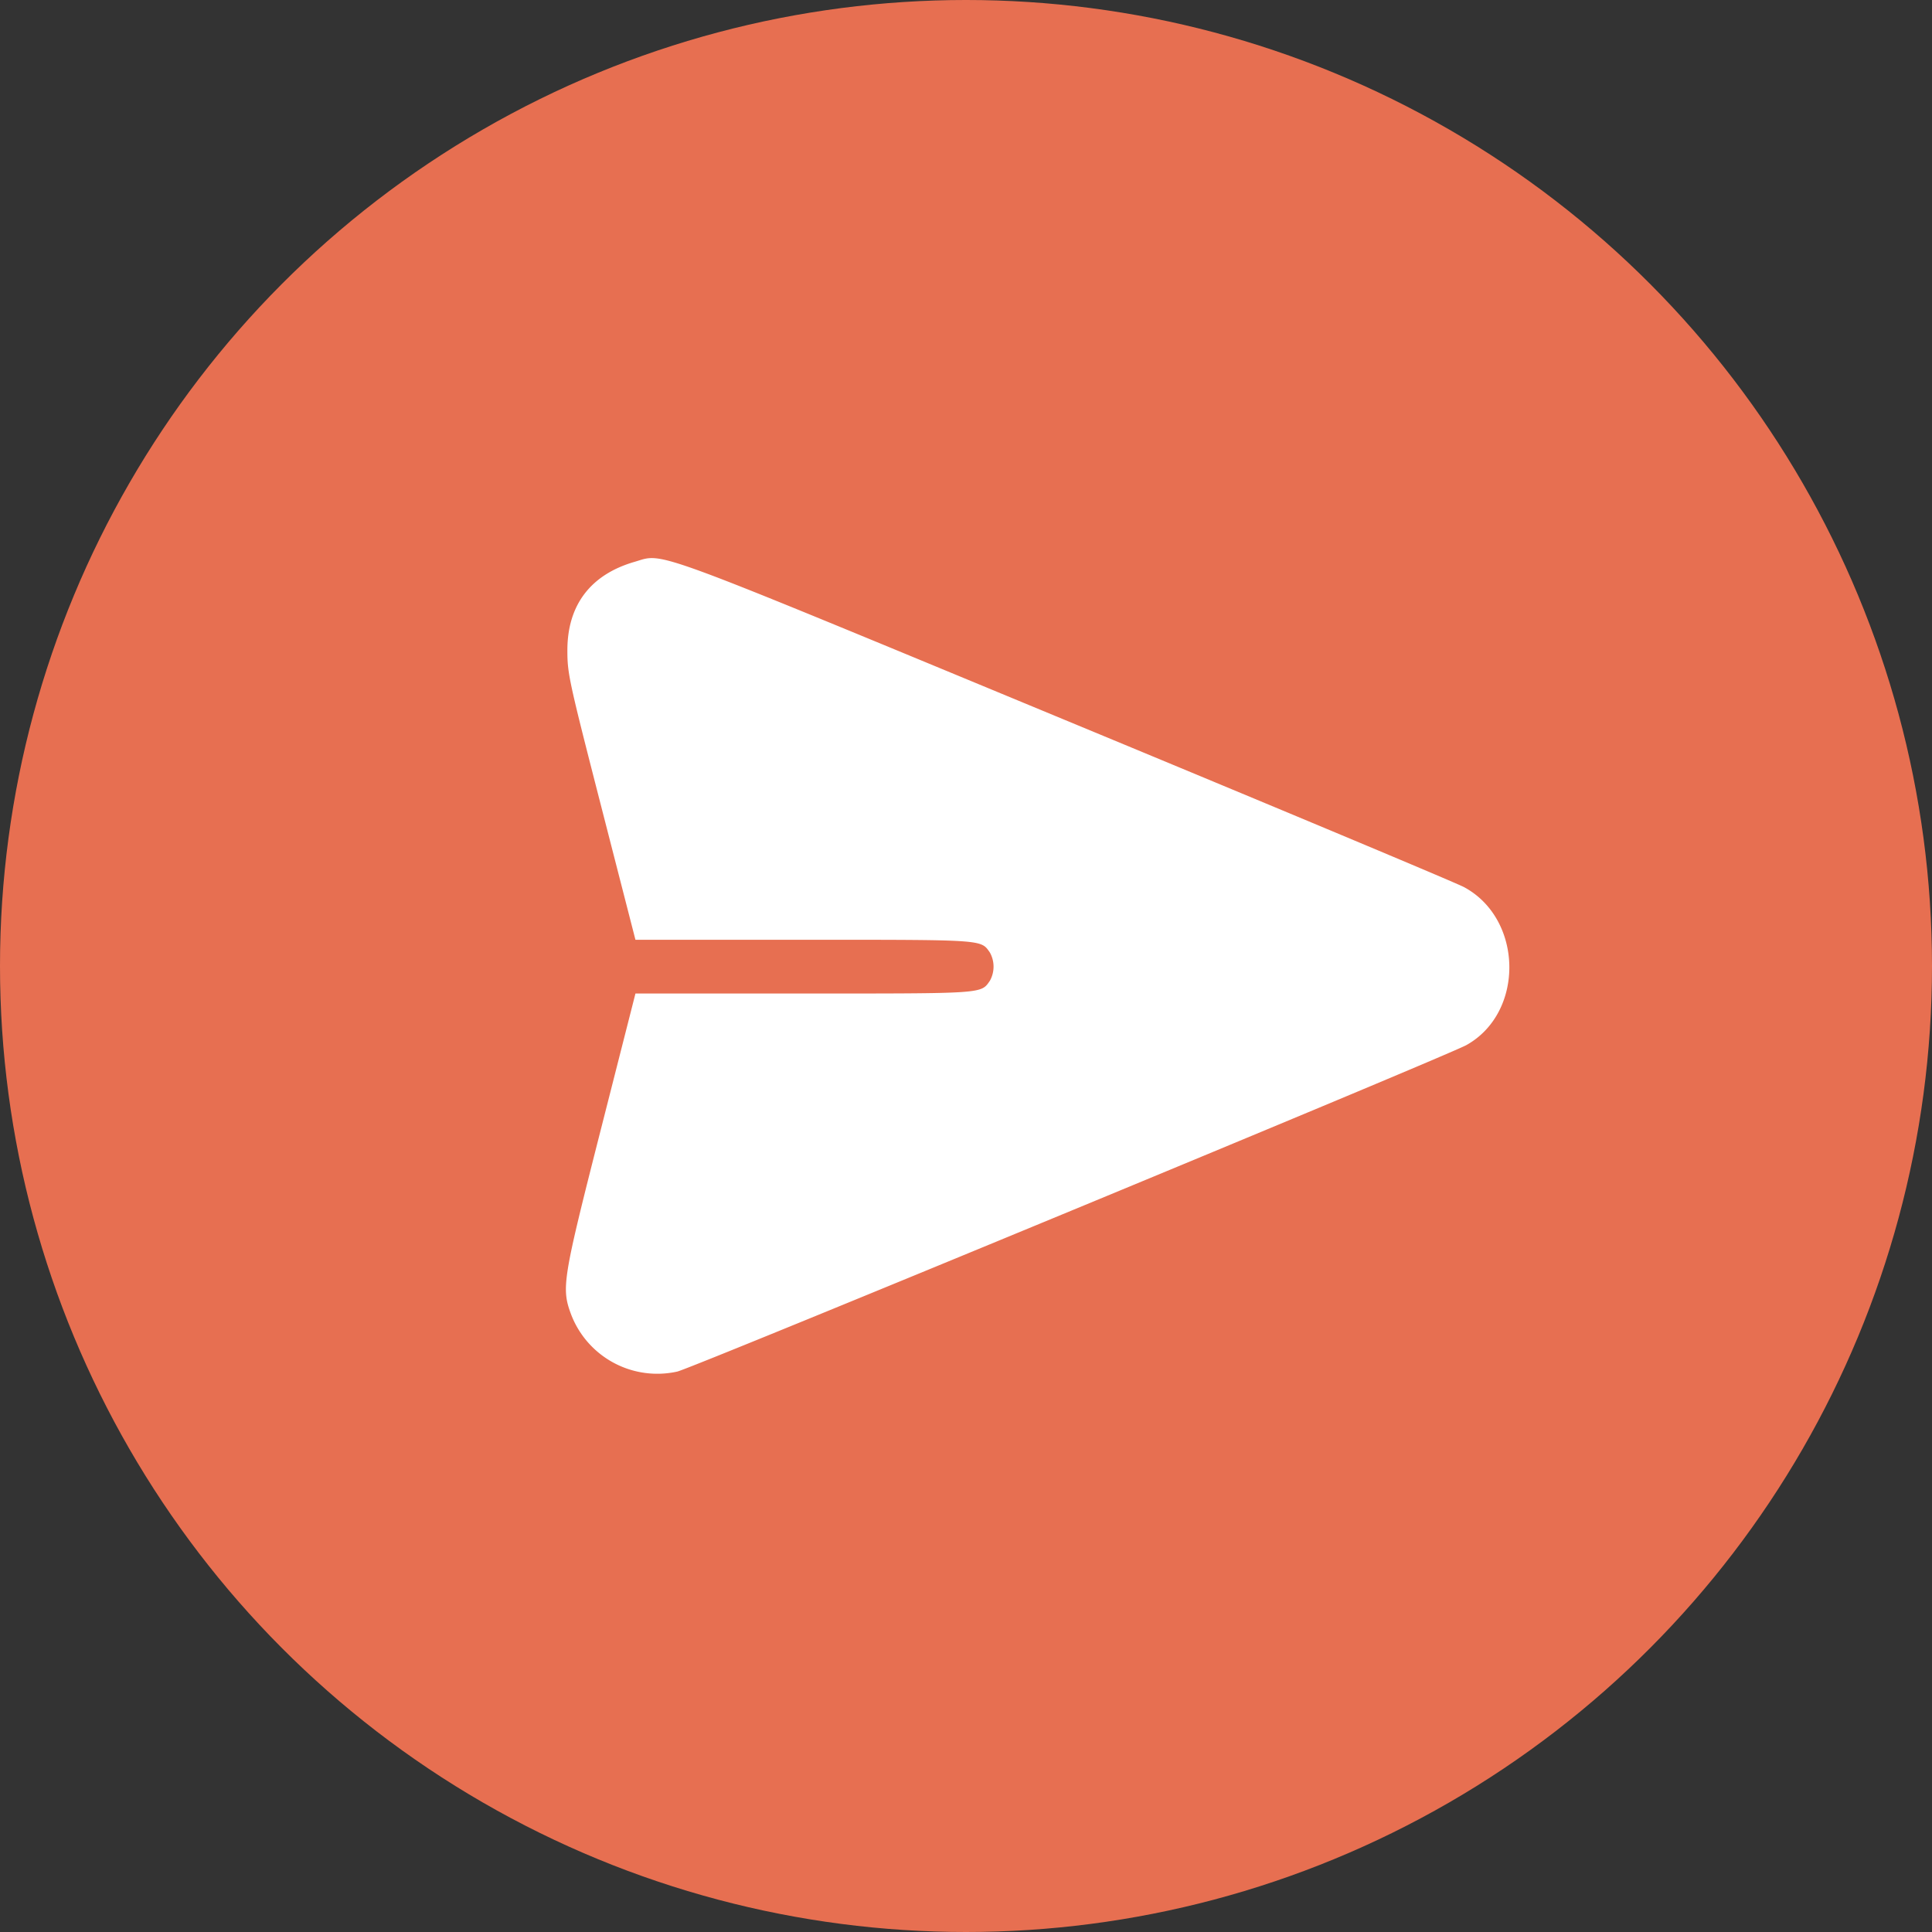 <svg xmlns="http://www.w3.org/2000/svg" width="493" height="493" viewBox="0 0 493 493">
  <rect x="0" y="0" width="493" height="493" fill="#333333" stroke="none"/>
  <g id="Group_4" data-name="Group 4" transform="translate(-1603 -3652)">
    <circle id="Ellipse_2" data-name="Ellipse 2" cx="246.5" cy="246.5" r="246.5" transform="translate(1603 3652)" fill="#e76f51"/>
    <g id="svgg" transform="translate(1701.882 3728.191)">
      <path id="path0" d="M63.04,67.177C51.816,70.427,45.9,78.219,45.9,89.739c0,5.98.355,7.615,8.684,40.056l8.684,33.821H106.2c46.331,0,45.178-.079,47.511,3.252a7.407,7.407,0,0,1,0,7.212c-2.333,3.331-1.181,3.252-47.509,3.252H63.27l-8.847,34.757c-9.793,38.476-10.1,40.385-7.525,47.26A23.554,23.554,0,0,0,73.951,273.8c4.144-.992,196.406-80.541,201.37-83.317,14.878-8.322,14.51-32.159-.623-40.305-2.057-1.107-47.833-20.28-101.724-42.606C65.008,62.842,70.738,64.947,63.04,67.177" transform="translate(0 0)" fill="#fff" fill-rule="evenodd"/>
    </g>
  </g>
</svg>
